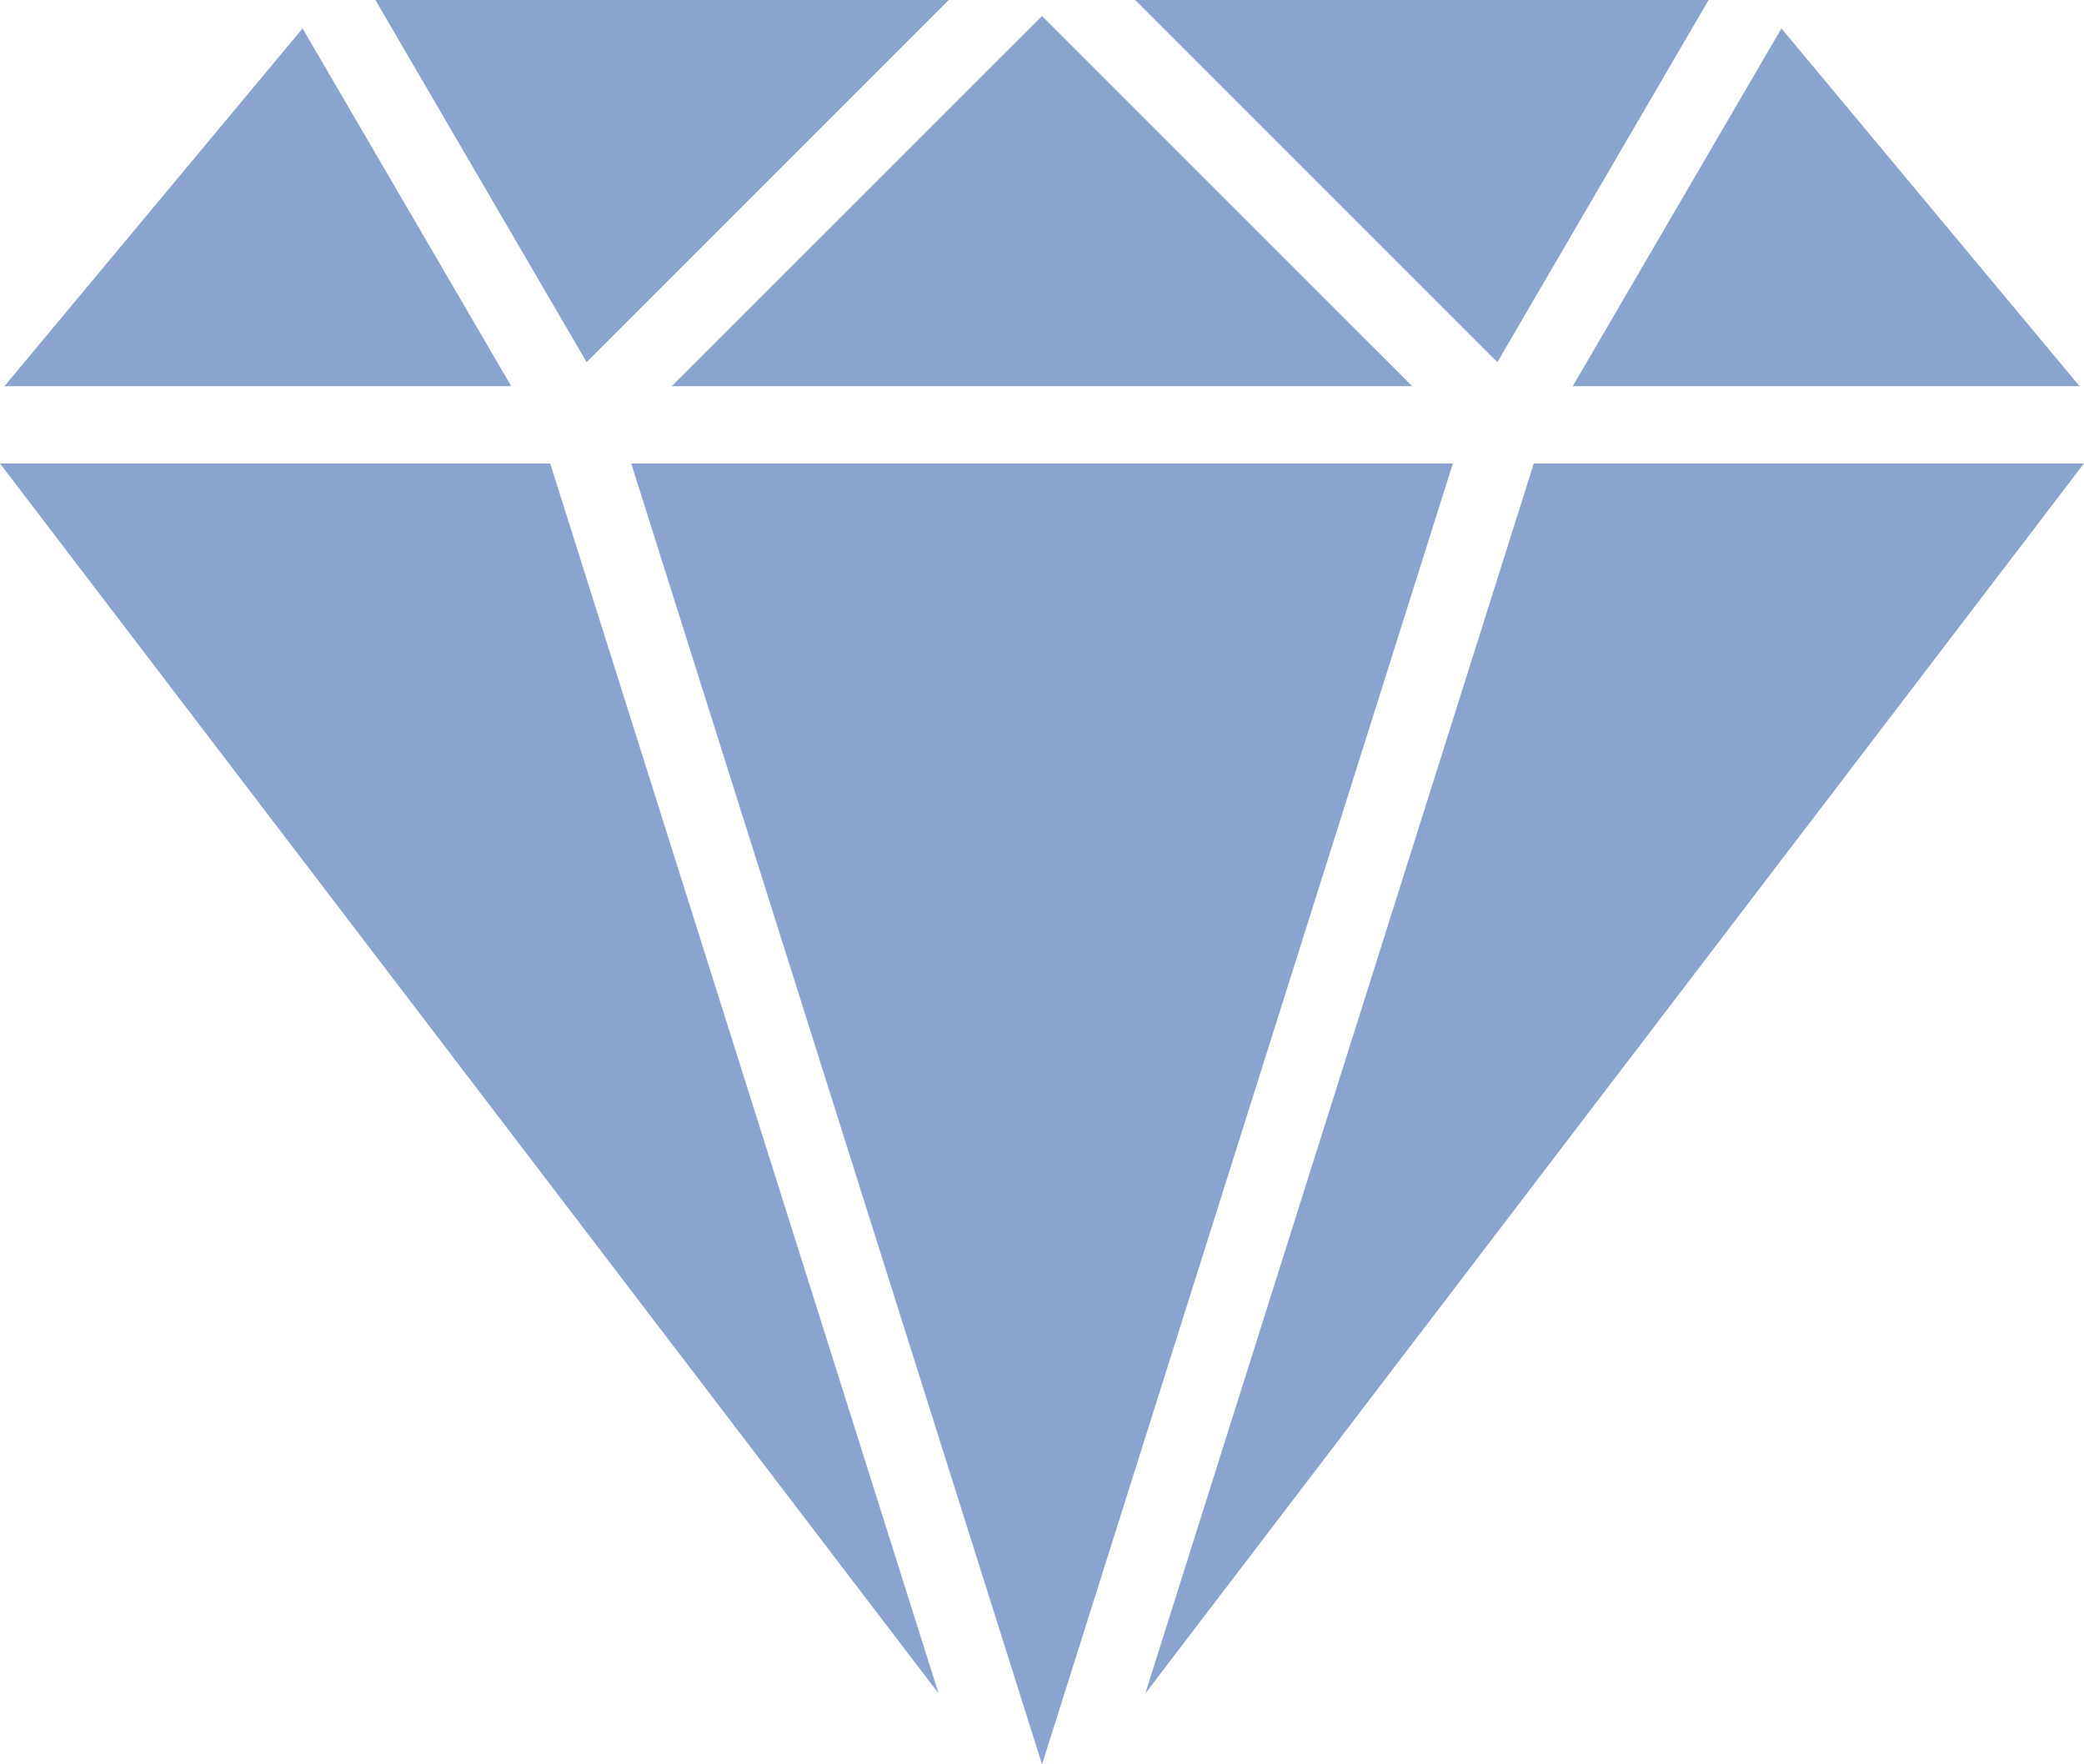 <svg xmlns="http://www.w3.org/2000/svg" width="45.554" height="38.565" viewBox="0 0 45.554 38.565">
  <g id="diamond_6_" data-name="diamond (6)" transform="translate(0 -39.279)">
    <g id="Group_59" data-name="Group 59" transform="translate(25.037 49.41)">
      <g id="Group_58" data-name="Group 58" transform="translate(0 0)">
        <path id="Path_71" data-name="Path 71" d="M289.892,153.145,281.4,180.03l20.517-26.885Z" transform="translate(-281.402 -153.145)" fill="#8aa3cf"/>
      </g>
    </g>
    <g id="Group_61" data-name="Group 61" transform="translate(0.096 39.9)">
      <g id="Group_60" data-name="Group 60" transform="translate(0 0)">
        <path id="Path_72" data-name="Path 72" d="M7.6,46.263,1.082,54.084h11.08Z" transform="translate(-1.082 -46.263)" fill="#8aa3cf"/>
      </g>
    </g>
    <g id="Group_63" data-name="Group 63" transform="translate(34.378 39.9)">
      <g id="Group_62" data-name="Group 62" transform="translate(0 0)">
        <path id="Path_73" data-name="Path 73" d="M390.948,46.263l-4.562,7.821h11.08Z" transform="translate(-386.386 -46.263)" fill="#8aa3cf"/>
      </g>
    </g>
    <g id="Group_65" data-name="Group 65" transform="translate(0 49.41)">
      <g id="Group_64" data-name="Group 64" transform="translate(0 0)">
        <path id="Path_74" data-name="Path 74" d="M12.027,153.145H0L20.517,180.03Z" transform="translate(0 -153.145)" fill="#8aa3cf"/>
      </g>
    </g>
    <g id="Group_67" data-name="Group 67" transform="translate(24.815 39.279)">
      <g id="Group_66" data-name="Group 66" transform="translate(0 0)">
        <path id="Path_75" data-name="Path 75" d="M278.906,39.279l7.916,7.916,4.617-7.916Z" transform="translate(-278.906 -39.279)" fill="#8aa3cf"/>
      </g>
    </g>
    <g id="Group_69" data-name="Group 69" transform="translate(8.206 39.279)">
      <g id="Group_68" data-name="Group 68" transform="translate(0 0)">
        <path id="Path_76" data-name="Path 76" d="M92.232,39.279l4.617,7.916,7.916-7.916Z" transform="translate(-92.232 -39.279)" fill="#8aa3cf"/>
      </g>
    </g>
    <g id="Group_71" data-name="Group 71" transform="translate(13.798 49.41)">
      <g id="Group_70" data-name="Group 70" transform="translate(0 0)">
        <path id="Path_77" data-name="Path 77" d="M155.076,153.145l8.98,28.434,8.98-28.434Z" transform="translate(-155.076 -153.145)" fill="#8aa3cf"/>
      </g>
    </g>
    <g id="Group_73" data-name="Group 73" transform="translate(14.684 39.629)">
      <g id="Group_72" data-name="Group 72" transform="translate(0 0)">
        <path id="Path_78" data-name="Path 78" d="M173.133,43.208,165.04,51.3h16.186Z" transform="translate(-165.04 -43.208)" fill="#8aa3cf"/>
      </g>
    </g>
  </g>
</svg>
